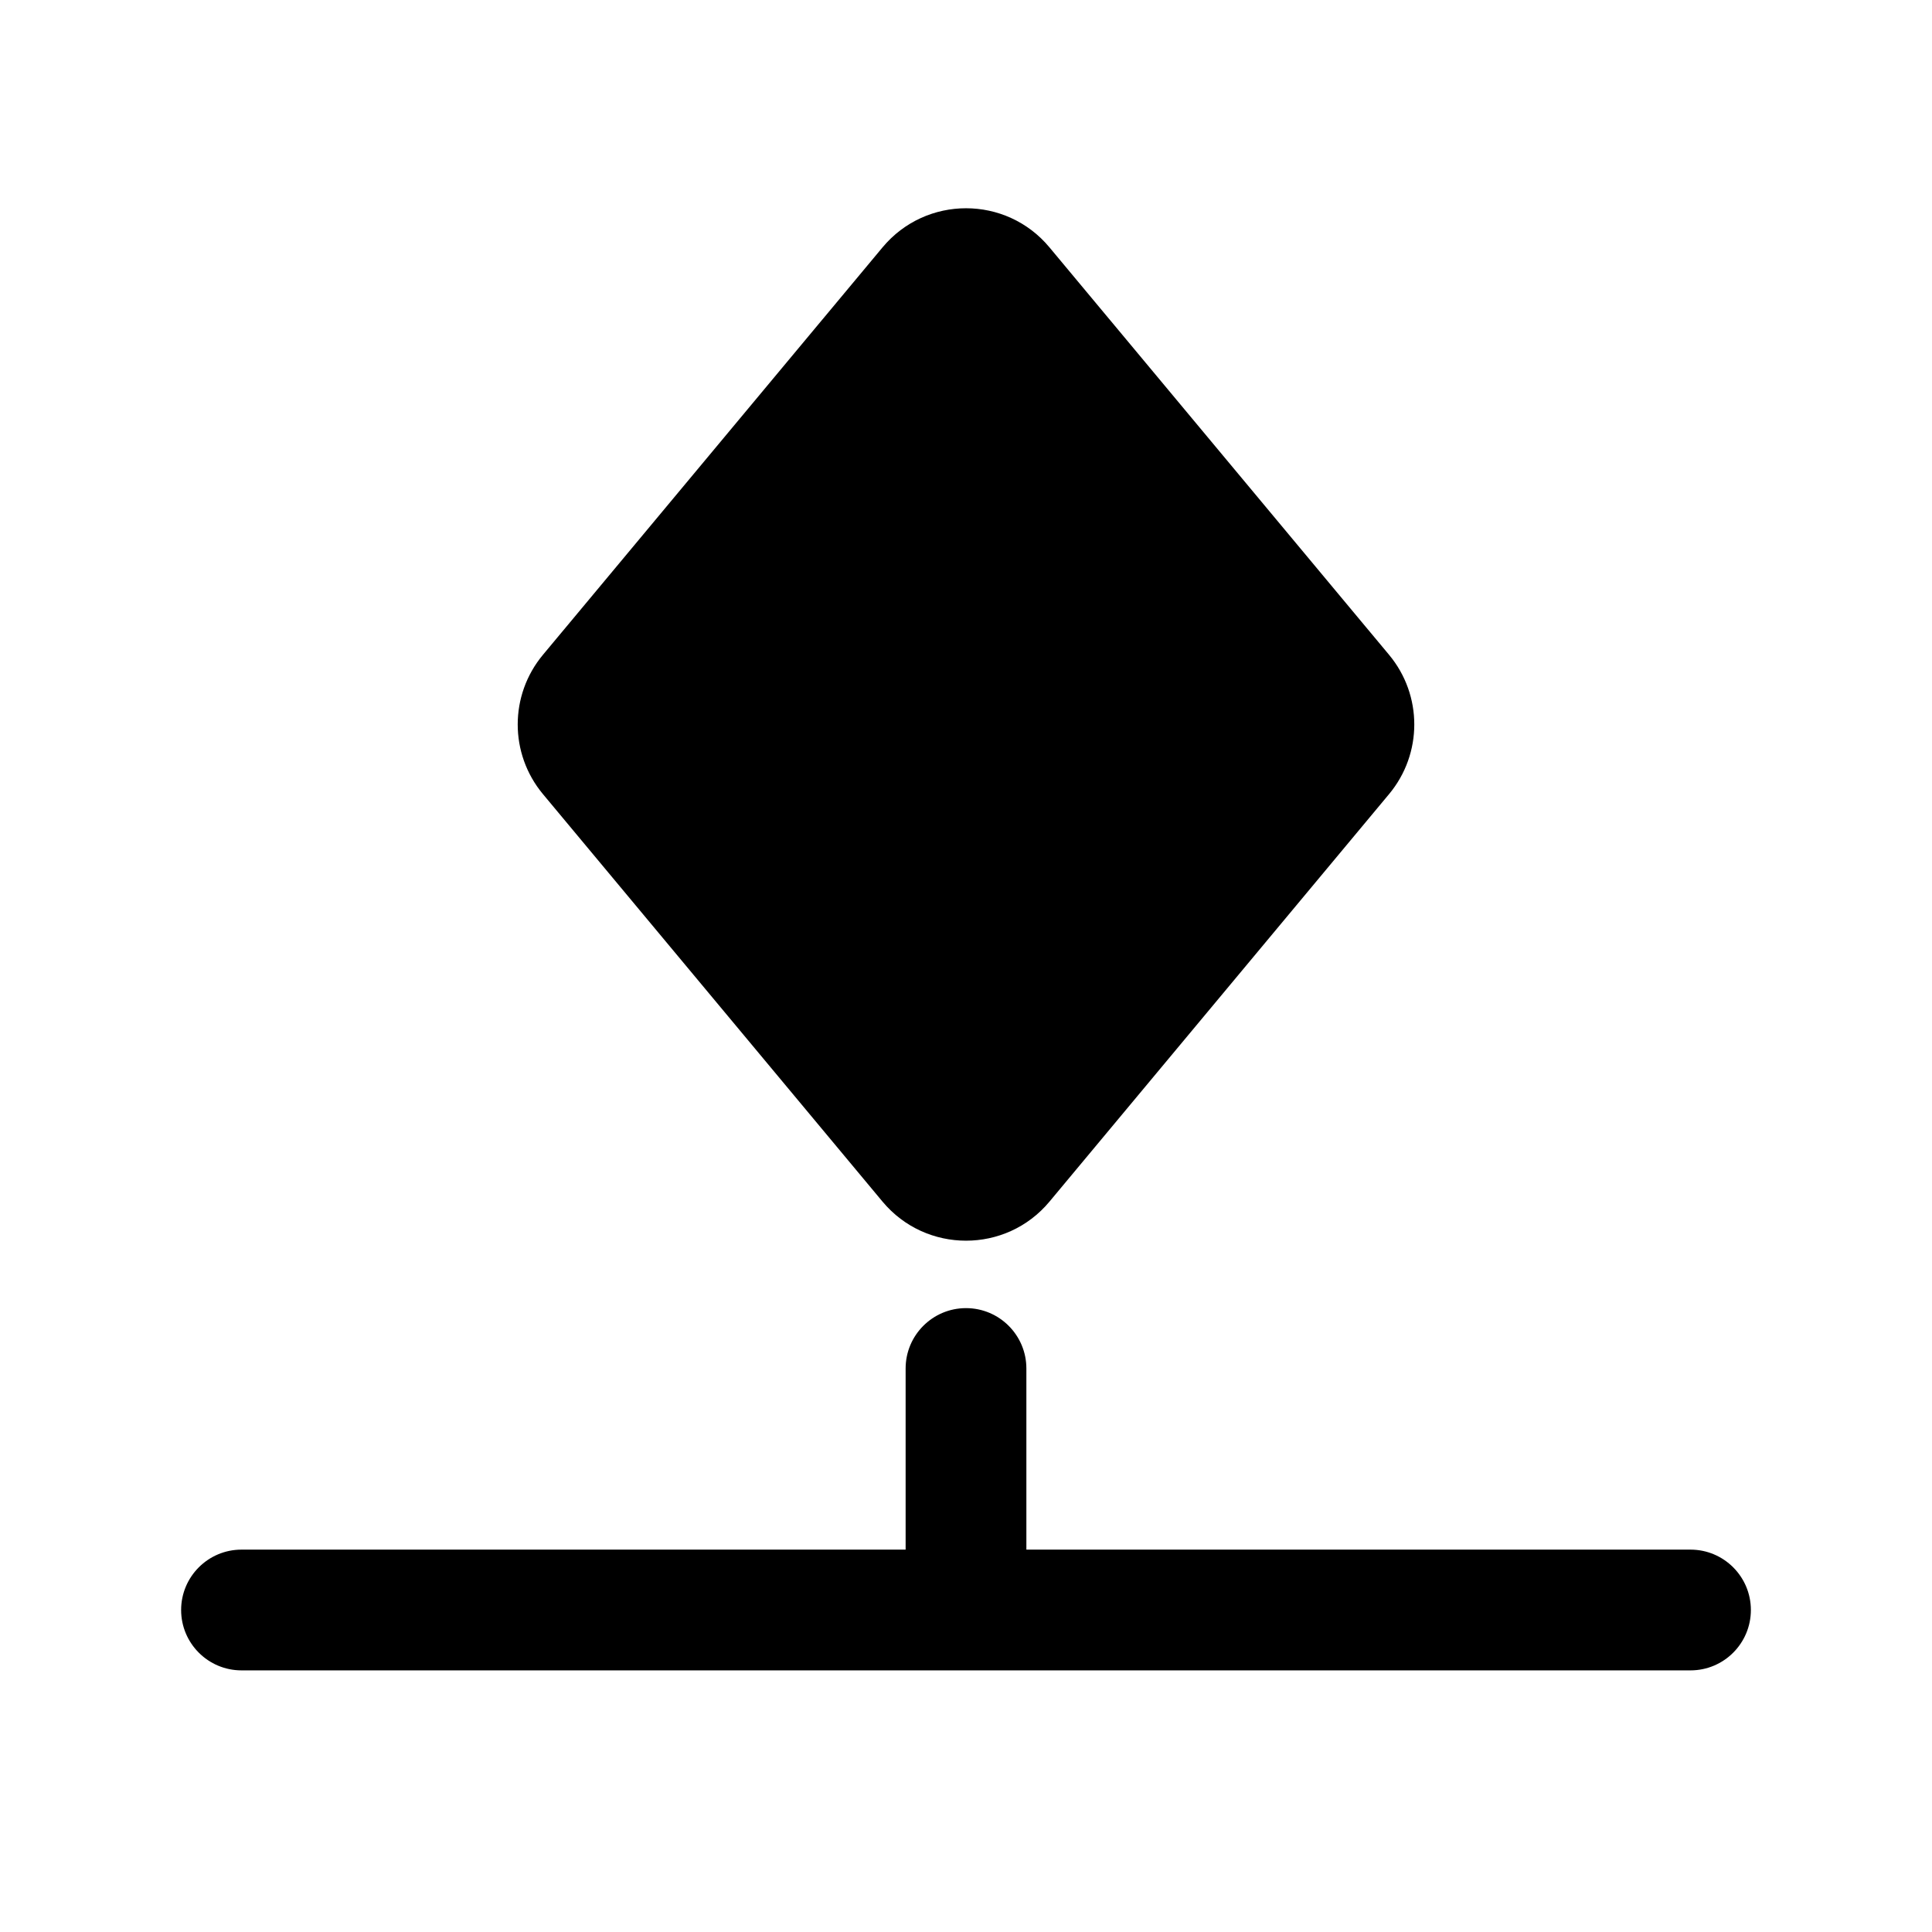 <?xml version="1.0" encoding="UTF-8"?>
<svg xmlns="http://www.w3.org/2000/svg" width="24" height="24" viewBox="0 0 24 24" stroke-width="1.5" fill="none">
  <path fill-rule="evenodd" clip-rule="evenodd" d="M12 16.25C12.414 16.25 12.75 16.586 12.75 17V19.25H21C21.414 19.25 21.75 19.586 21.75 20C21.75 20.414 21.414 20.75 21 20.75H3C2.586 20.75 2.25 20.414 2.25 20C2.25 19.586 2.586 19.25 3 19.25H11.25V17C11.25 16.586 11.586 16.25 12 16.25Z" fill="currentColor"></path>
  <path d="M10.963 3.073C11.503 2.425 12.498 2.425 13.037 3.073L17.256 8.135C17.673 8.636 17.673 9.363 17.256 9.864L13.037 14.927C12.498 15.574 11.503 15.574 10.963 14.927L6.744 9.864C6.327 9.363 6.327 8.636 6.744 8.135L10.963 3.073Z" fill="currentColor"></path>
</svg>
